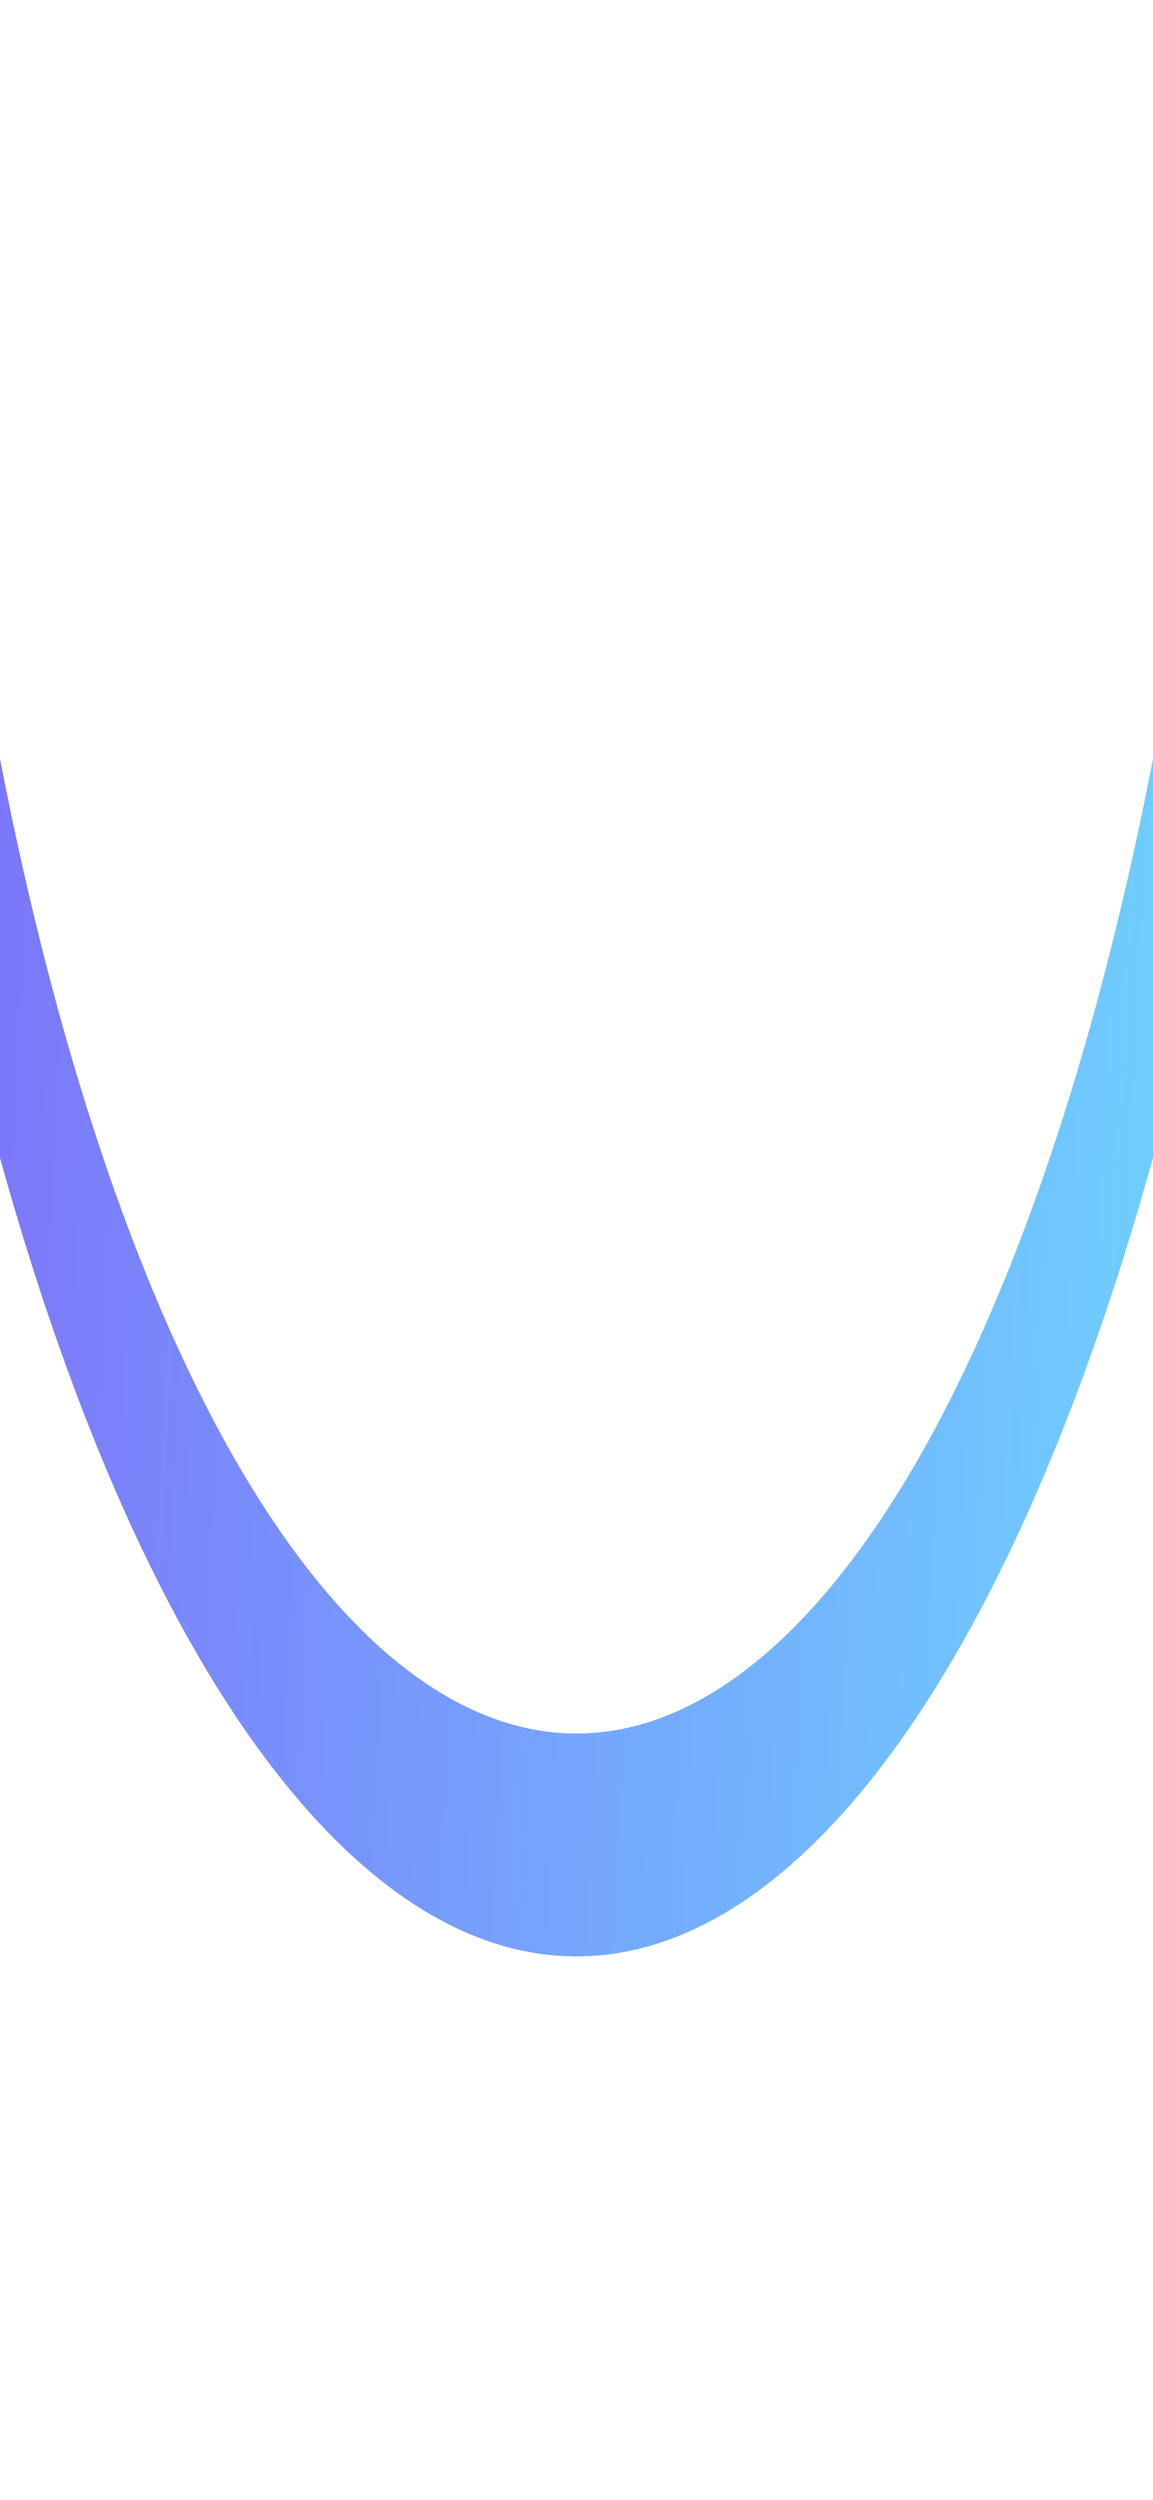 <svg width="393" height="852" viewBox="0 0 393 852" fill="none" xmlns="http://www.w3.org/2000/svg">
<g filter="url(#filter0_f_137_4532)">
<path d="M-54.904 -56.724C-54.879 135.219 -28.367 319.272 18.798 454.945C65.964 590.618 129.919 666.797 196.596 666.723C263.272 666.65 327.208 590.331 374.337 454.554C421.467 318.778 447.93 134.667 447.904 -57.276L421.538 -57.248C421.561 114.566 397.873 279.368 355.687 400.905C313.5 522.442 256.27 590.757 196.586 590.823C136.902 590.888 79.654 522.699 37.435 401.255C-4.784 279.81 -28.515 115.06 -28.538 -56.753L-54.904 -56.724Z" fill="url(#paint0_linear_137_4532)"/>
</g>
<g filter="url(#filter1_f_137_4532)">
<path d="M-54.904 -56.724C-54.879 135.219 -28.367 319.272 18.798 454.945C65.964 590.618 129.919 666.797 196.596 666.723C263.272 666.65 327.208 590.331 374.337 454.554C421.467 318.778 447.93 134.667 447.904 -57.276L421.538 -57.248C421.561 114.566 397.873 279.368 355.687 400.905C313.5 522.442 256.27 590.757 196.586 590.823C136.902 590.888 79.654 522.699 37.435 401.255C-4.784 279.81 -28.515 115.06 -28.538 -56.753L-54.904 -56.724Z" fill="url(#paint1_linear_137_4532)"/>
</g>
<g filter="url(#filter2_f_137_4532)">
<path d="M-54.904 -56.724C-54.879 135.219 -28.367 319.272 18.798 454.945C65.964 590.618 129.919 666.797 196.596 666.723C263.272 666.65 327.208 590.331 374.337 454.554C421.467 318.778 447.93 134.667 447.904 -57.276L440.556 -57.268C440.58 129.065 414.891 307.794 369.139 439.602C323.387 571.409 261.321 645.498 196.593 645.569C131.866 645.64 69.779 571.688 23.992 439.981C-21.794 308.274 -47.531 129.601 -47.556 -56.733L-54.904 -56.724Z" fill="url(#paint2_linear_137_4532)"/>
</g>
<g opacity="0.14" filter="url(#filter3_f_137_4532)">
<path d="M-54.904 -56.724C-54.879 135.219 -28.367 319.272 18.798 454.945C65.964 590.618 129.919 666.797 196.596 666.723C263.272 666.65 327.208 590.331 374.337 454.554C421.467 318.778 447.93 134.667 447.904 -57.276L440.556 -57.268C440.58 129.065 414.891 307.794 369.139 439.602C323.387 571.409 261.321 645.498 196.593 645.569C131.866 645.64 69.779 571.688 23.992 439.981C-21.794 308.274 -47.531 129.601 -47.556 -56.733L-54.904 -56.724Z" fill="url(#paint3_linear_137_4532)"/>
</g>
<defs>
<filter id="filter0_f_137_4532" x="-304.904" y="-307.276" width="1002.81" height="1224" filterUnits="userSpaceOnUse" color-interpolation-filters="sRGB">
<feFlood flood-opacity="0" result="BackgroundImageFix"/>
<feBlend mode="normal" in="SourceGraphic" in2="BackgroundImageFix" result="shape"/>
<feGaussianBlur stdDeviation="125" result="effect1_foregroundBlur_137_4532"/>
</filter>
<filter id="filter1_f_137_4532" x="-154.904" y="-157.276" width="702.809" height="924" filterUnits="userSpaceOnUse" color-interpolation-filters="sRGB">
<feFlood flood-opacity="0" result="BackgroundImageFix"/>
<feBlend mode="normal" in="SourceGraphic" in2="BackgroundImageFix" result="shape"/>
<feGaussianBlur stdDeviation="50" result="effect1_foregroundBlur_137_4532"/>
</filter>
<filter id="filter2_f_137_4532" x="-80.904" y="-83.276" width="554.809" height="776" filterUnits="userSpaceOnUse" color-interpolation-filters="sRGB">
<feFlood flood-opacity="0" result="BackgroundImageFix"/>
<feBlend mode="normal" in="SourceGraphic" in2="BackgroundImageFix" result="shape"/>
<feGaussianBlur stdDeviation="13" result="effect1_foregroundBlur_137_4532"/>
</filter>
<filter id="filter3_f_137_4532" x="-60.904" y="-63.276" width="514.809" height="736" filterUnits="userSpaceOnUse" color-interpolation-filters="sRGB">
<feFlood flood-opacity="0" result="BackgroundImageFix"/>
<feBlend mode="normal" in="SourceGraphic" in2="BackgroundImageFix" result="shape"/>
<feGaussianBlur stdDeviation="3" result="effect1_foregroundBlur_137_4532"/>
</filter>
<linearGradient id="paint0_linear_137_4532" x1="448" y1="666.447" x2="-126.113" y2="637.657" gradientUnits="userSpaceOnUse">
<stop stop-color="#6DDCFF"/>
<stop offset="1" stop-color="#7F60F9"/>
</linearGradient>
<linearGradient id="paint1_linear_137_4532" x1="448" y1="666.447" x2="-126.113" y2="637.657" gradientUnits="userSpaceOnUse">
<stop stop-color="#6DDCFF"/>
<stop offset="1" stop-color="#7F60F9"/>
</linearGradient>
<linearGradient id="paint2_linear_137_4532" x1="448" y1="666.447" x2="-126.113" y2="637.657" gradientUnits="userSpaceOnUse">
<stop stop-color="#6DDCFF"/>
<stop offset="1" stop-color="#7F60F9"/>
</linearGradient>
<linearGradient id="paint3_linear_137_4532" x1="448" y1="666.447" x2="-126.113" y2="637.657" gradientUnits="userSpaceOnUse">
<stop stop-color="#6DDCFF"/>
<stop offset="1" stop-color="#7F60F9"/>
</linearGradient>
</defs>
</svg>
